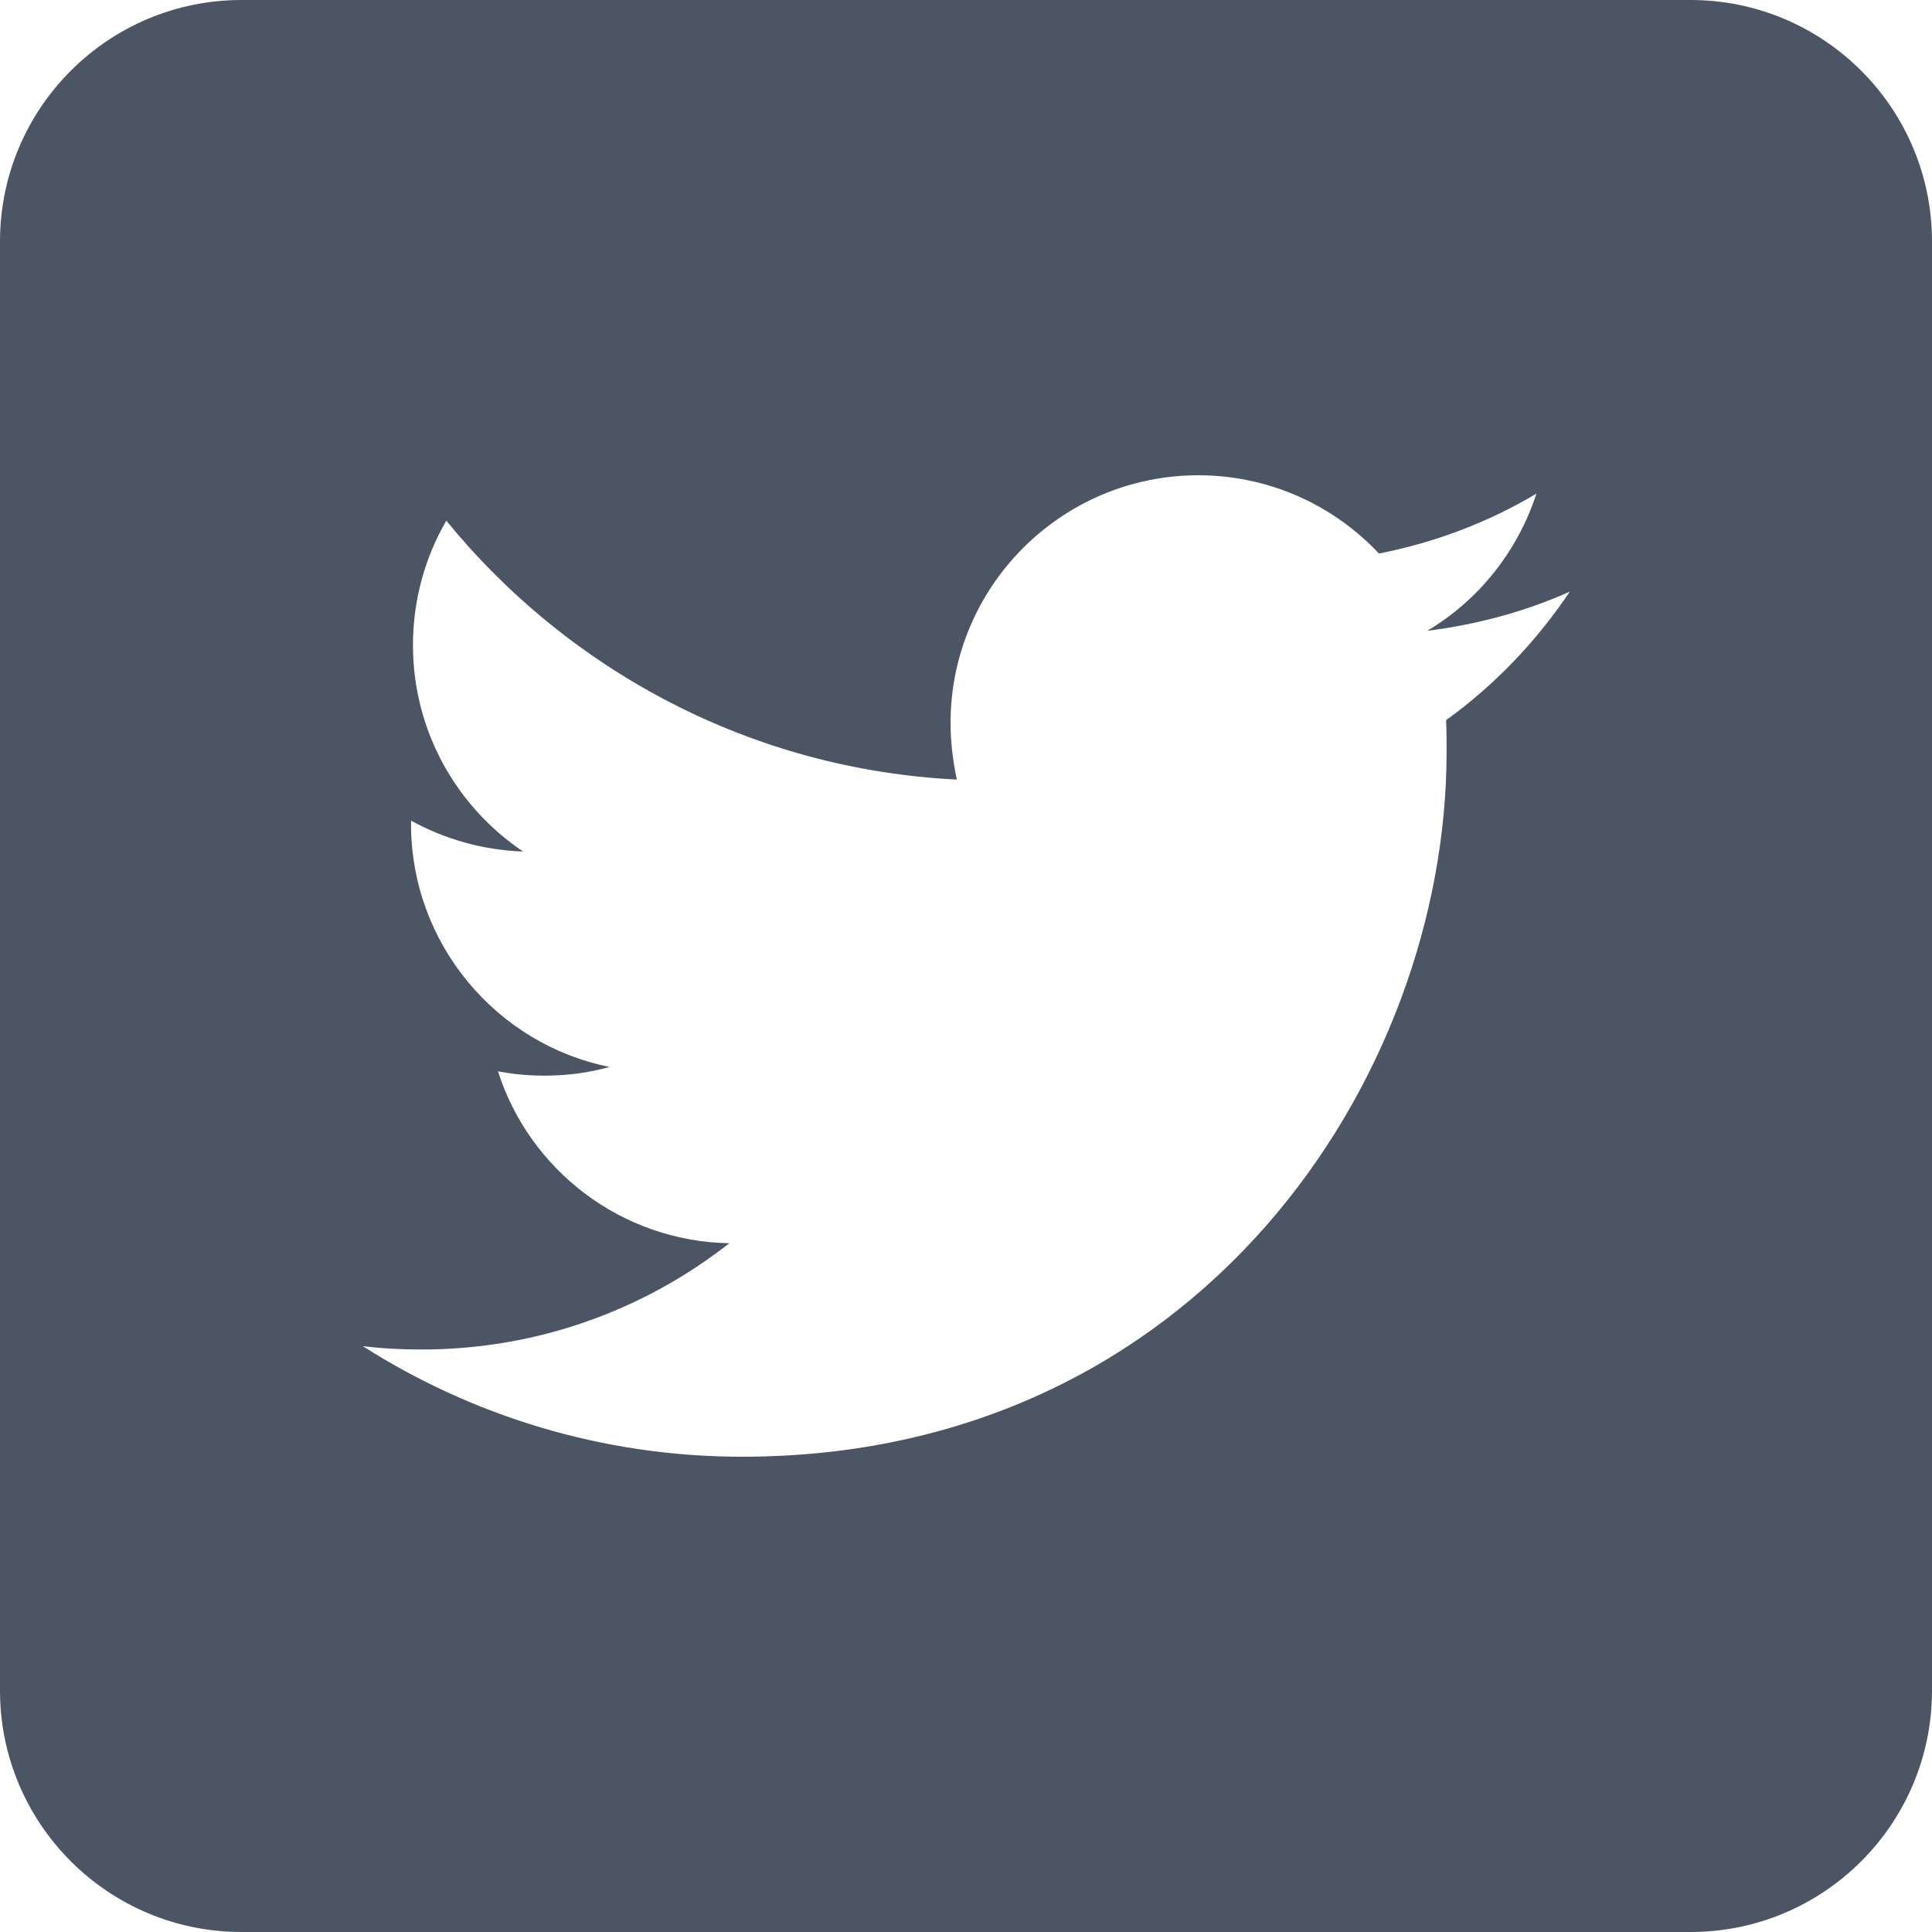 <svg width="16" height="16" viewBox="0 0 16 16" fill="none" xmlns="http://www.w3.org/2000/svg">
<path fill-rule="evenodd" clip-rule="evenodd" d="M2 16H14C15.104 16 16 15.104 16 14V2C16 0.896 15.104 0 14 0H2C0.896 0 0 0.896 0 2V14C0 15.104 0.896 16 2 16ZM11.98 6.228C11.98 8.936 9.916 12.064 6.144 12.064C4.988 12.064 3.908 11.724 3.004 11.148C3.164 11.168 3.328 11.176 3.492 11.176C4.452 11.176 5.336 10.848 6.04 10.296C5.144 10.28 4.384 9.688 4.124 8.872C4.248 8.896 4.376 8.908 4.508 8.908C4.696 8.908 4.876 8.884 5.048 8.836C4.112 8.648 3.404 7.816 3.404 6.824V6.796C3.68 6.948 3.996 7.04 4.332 7.052C3.784 6.684 3.42 6.056 3.42 5.344C3.42 4.968 3.52 4.616 3.696 4.312C4.708 5.552 6.22 6.372 7.924 6.456C7.892 6.304 7.872 6.148 7.872 5.988C7.872 4.856 8.792 3.936 9.924 3.936C10.512 3.936 11.044 4.184 11.42 4.584C11.888 4.492 12.328 4.324 12.724 4.088C12.568 4.568 12.244 4.972 11.82 5.224C12.236 5.172 12.632 5.064 13 4.9C12.724 5.312 12.376 5.676 11.976 5.964C11.98 6.052 11.98 6.14 11.98 6.228V6.228Z" fill="#4B5563"/>
</svg>
